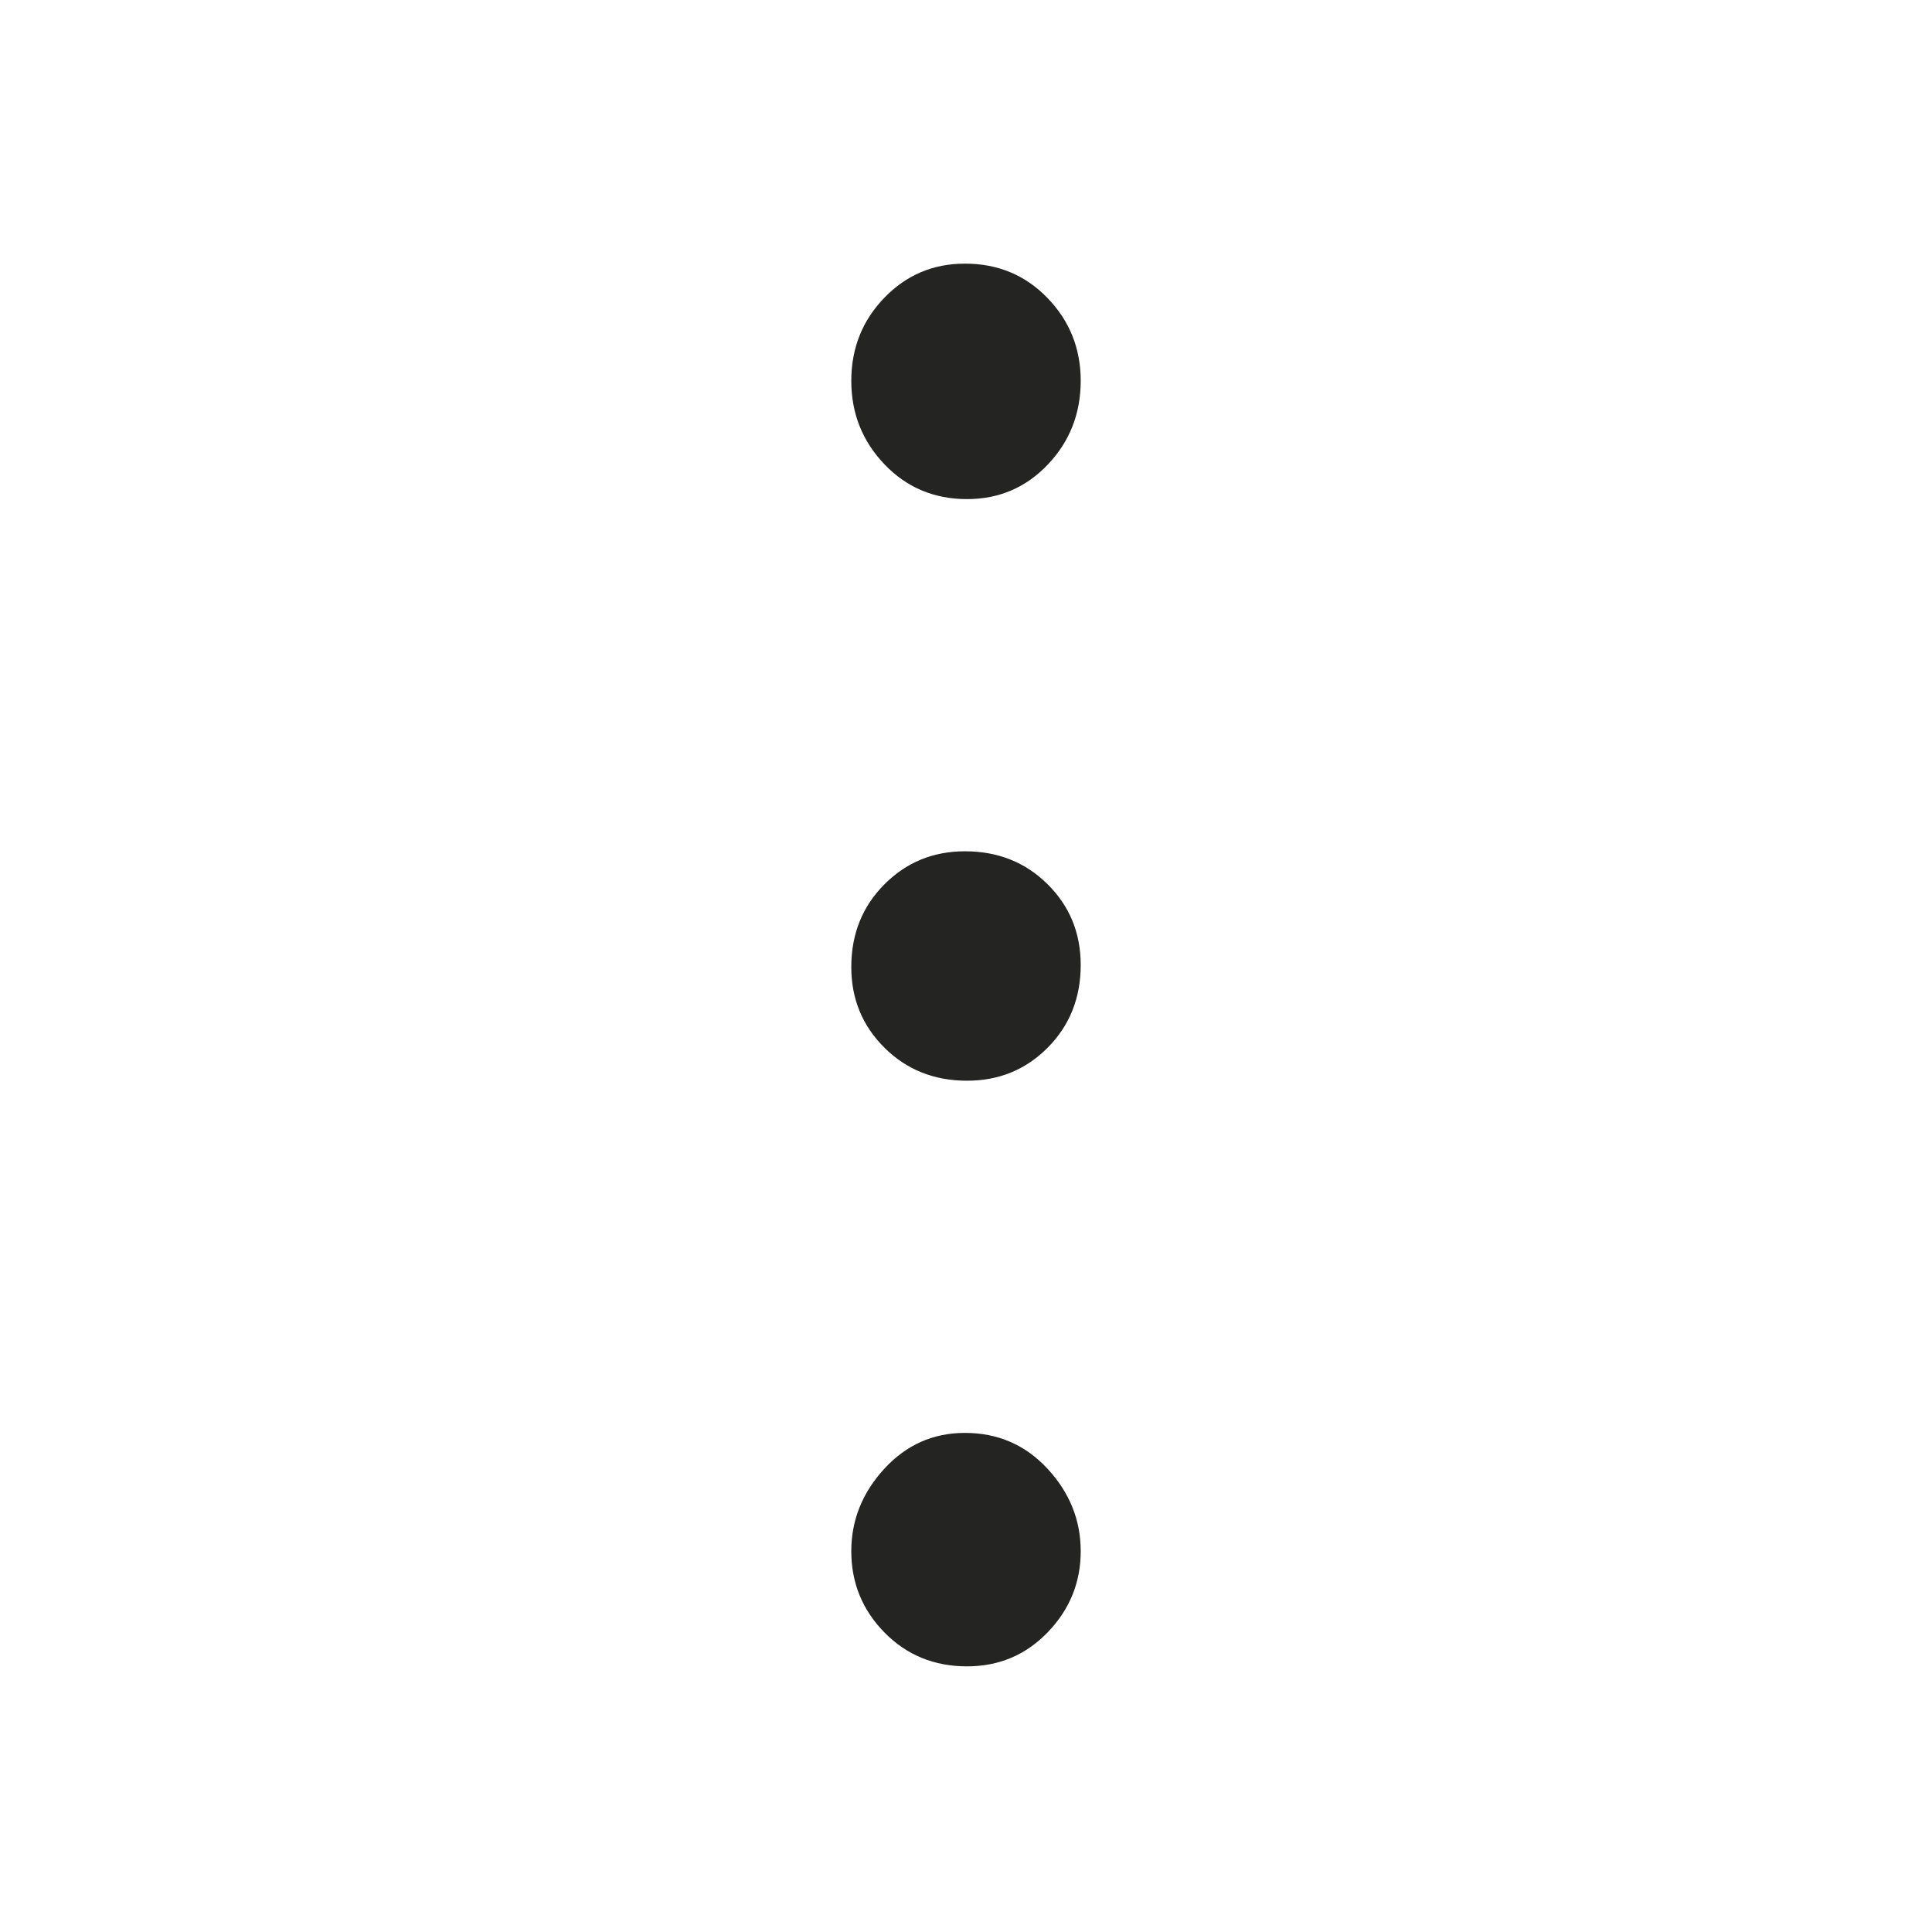<svg xmlns="http://www.w3.org/2000/svg" height="48" viewBox="0 96 960 960" width="48" fill="#242423"><path d="M480.527 924Q456 924 439.5 907.191 423 890.383 423 866.779q0-23.079 16.38-40.929Q455.759 808 479.473 808 504 808 520.5 825.801t16.5 41Q537 890 520.67 907q-16.329 17-40.143 17Zm0-291Q456 633 439.5 616.62 423 600.241 423 576.527 423 552 439.38 535.5q16.379-16.5 40.093-16.5Q504 519 520.5 535.33q16.5 16.329 16.5 40.143Q537 600 520.67 616.5 504.341 633 480.527 633Zm0-289Q456 344 439.5 326.739t-16.5-41.5Q423 261 439.38 244q16.379-17 40.093-17Q504 227 520.5 244.078q16.5 17.077 16.5 41.108 0 24.443-16.33 41.629Q504.341 344 480.527 344Z"/></svg>